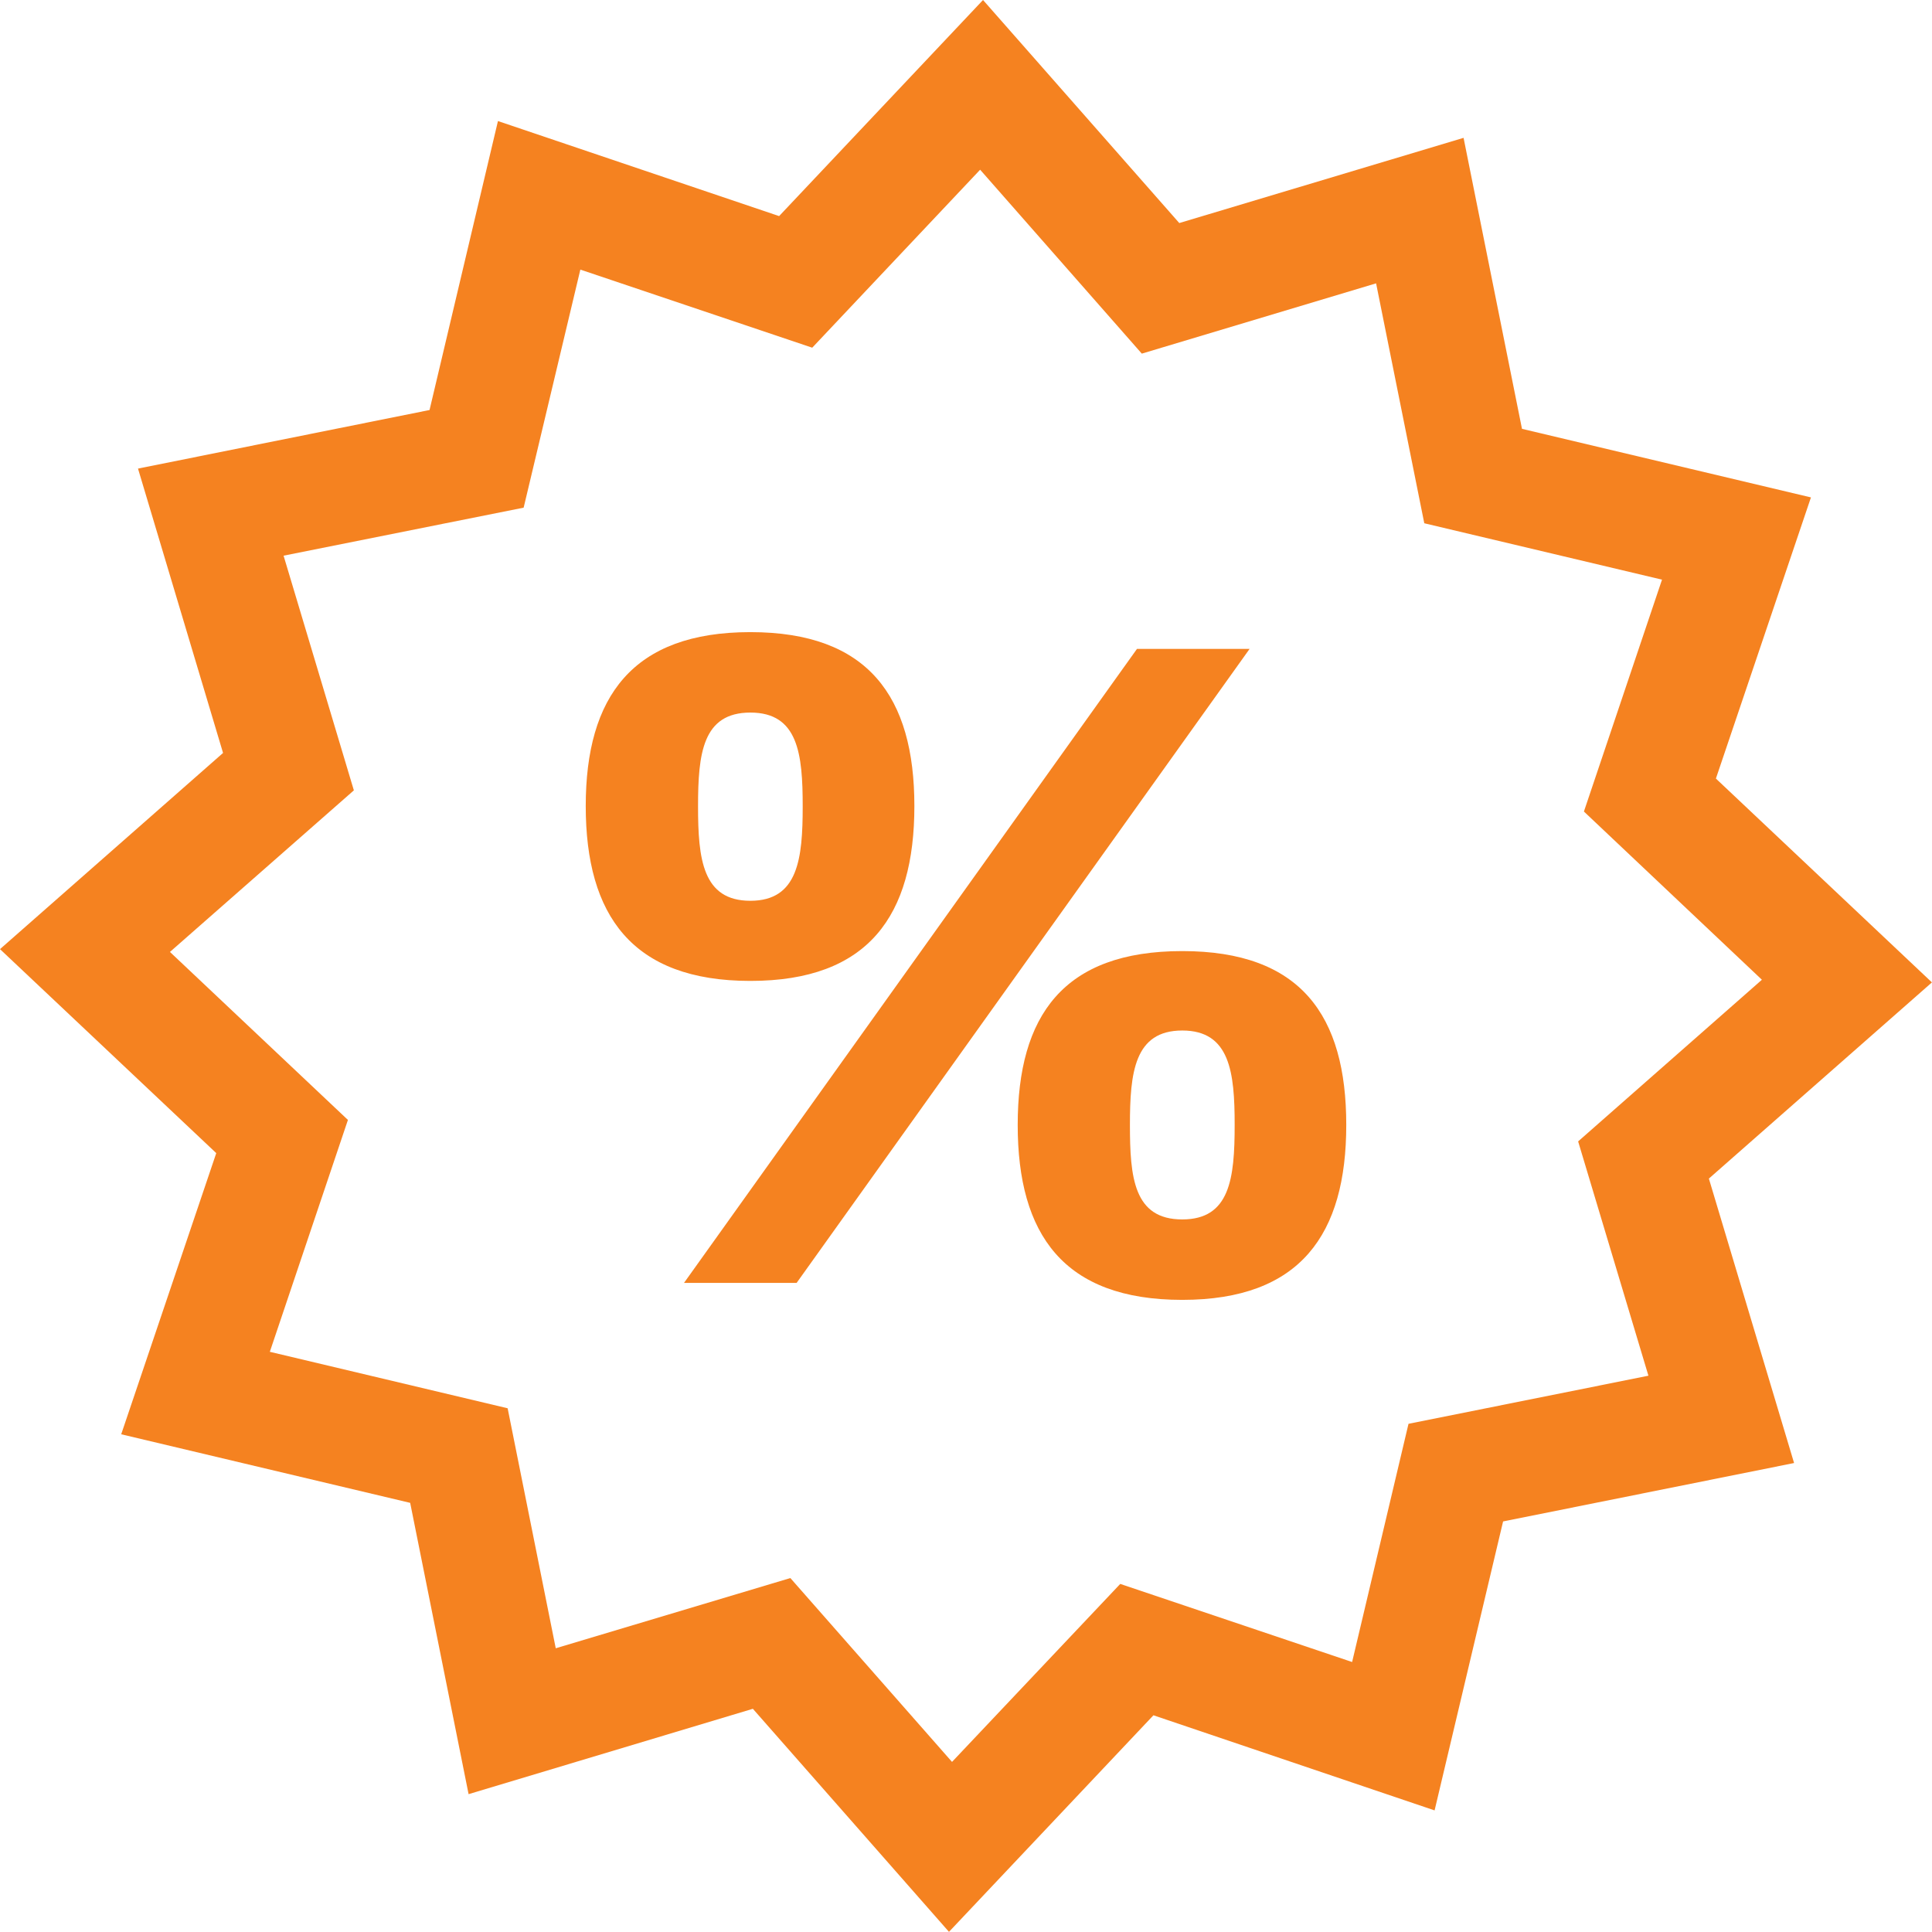 <svg id="Capa_1" data-name="Capa 1" xmlns="http://www.w3.org/2000/svg" viewBox="0 0 247.38 247.36"><defs><style>.cls-1{fill:#f58220;}</style></defs><title>icnos</title><g id="Grupo_805" data-name="Grupo 805"><path id="Trazado_709" data-name="Trazado 709" class="cls-1" d="M121.51,247.36,96.4,218.8,60,229.73l-7.48-37.3-37-8.78,12.17-36L0,121.53,28.56,96.41,17.67,60,55,52.5l8.76-37,36,12.17L125.87,0,151,28.56,187.4,17.65l7.48,37.26,37,8.78-12.17,36,27.66,26.1-28.56,25.12,10.91,36.42-37.26,7.48-8.77,37-36-12.18Zm-20.31-45.3,20.7,23.54,21.54-22.79,29.69,10,7.22-30.5,30.72-6.16-9-30,23.53-20.7-22.79-21.54,10-29.69L182.37,67,176.2,36.28l-30,9L125.5,21.73,104,44.52l-29.69-10L67.05,65,36.31,71.15l9,30.05L21.76,121.89,44.55,143.4l-10,29.69L65,180.32l6.16,30.73Z"/><path id="Trazado_710" data-name="Trazado 710" class="cls-1" d="M96.08,80.94c15.08,0,21,8.26,21,22.27s-5.87,22.39-21,22.39S75,117.22,75,103.21s6-22.27,21.07-22.27M160,83.09l-58,81.18H87.58l58-81.18ZM96.08,91.24c-6.11,0-6.7,5.24-6.7,12s.58,12.1,6.7,12.1,6.7-5.39,6.7-12.1-.58-12-6.7-12m55.3,75.2c-15.2,0-21.07-8.38-21.07-22.4s5.87-22.26,21.07-22.26,21,8.26,21,22.26-5.86,22.4-21,22.4m0-10.3c6.11,0,6.71-5.24,6.71-12.1,0-6.7-.58-12.09-6.71-12.09s-6.7,5.39-6.7,12.09.48,12.1,6.7,12.1"/></g></svg>